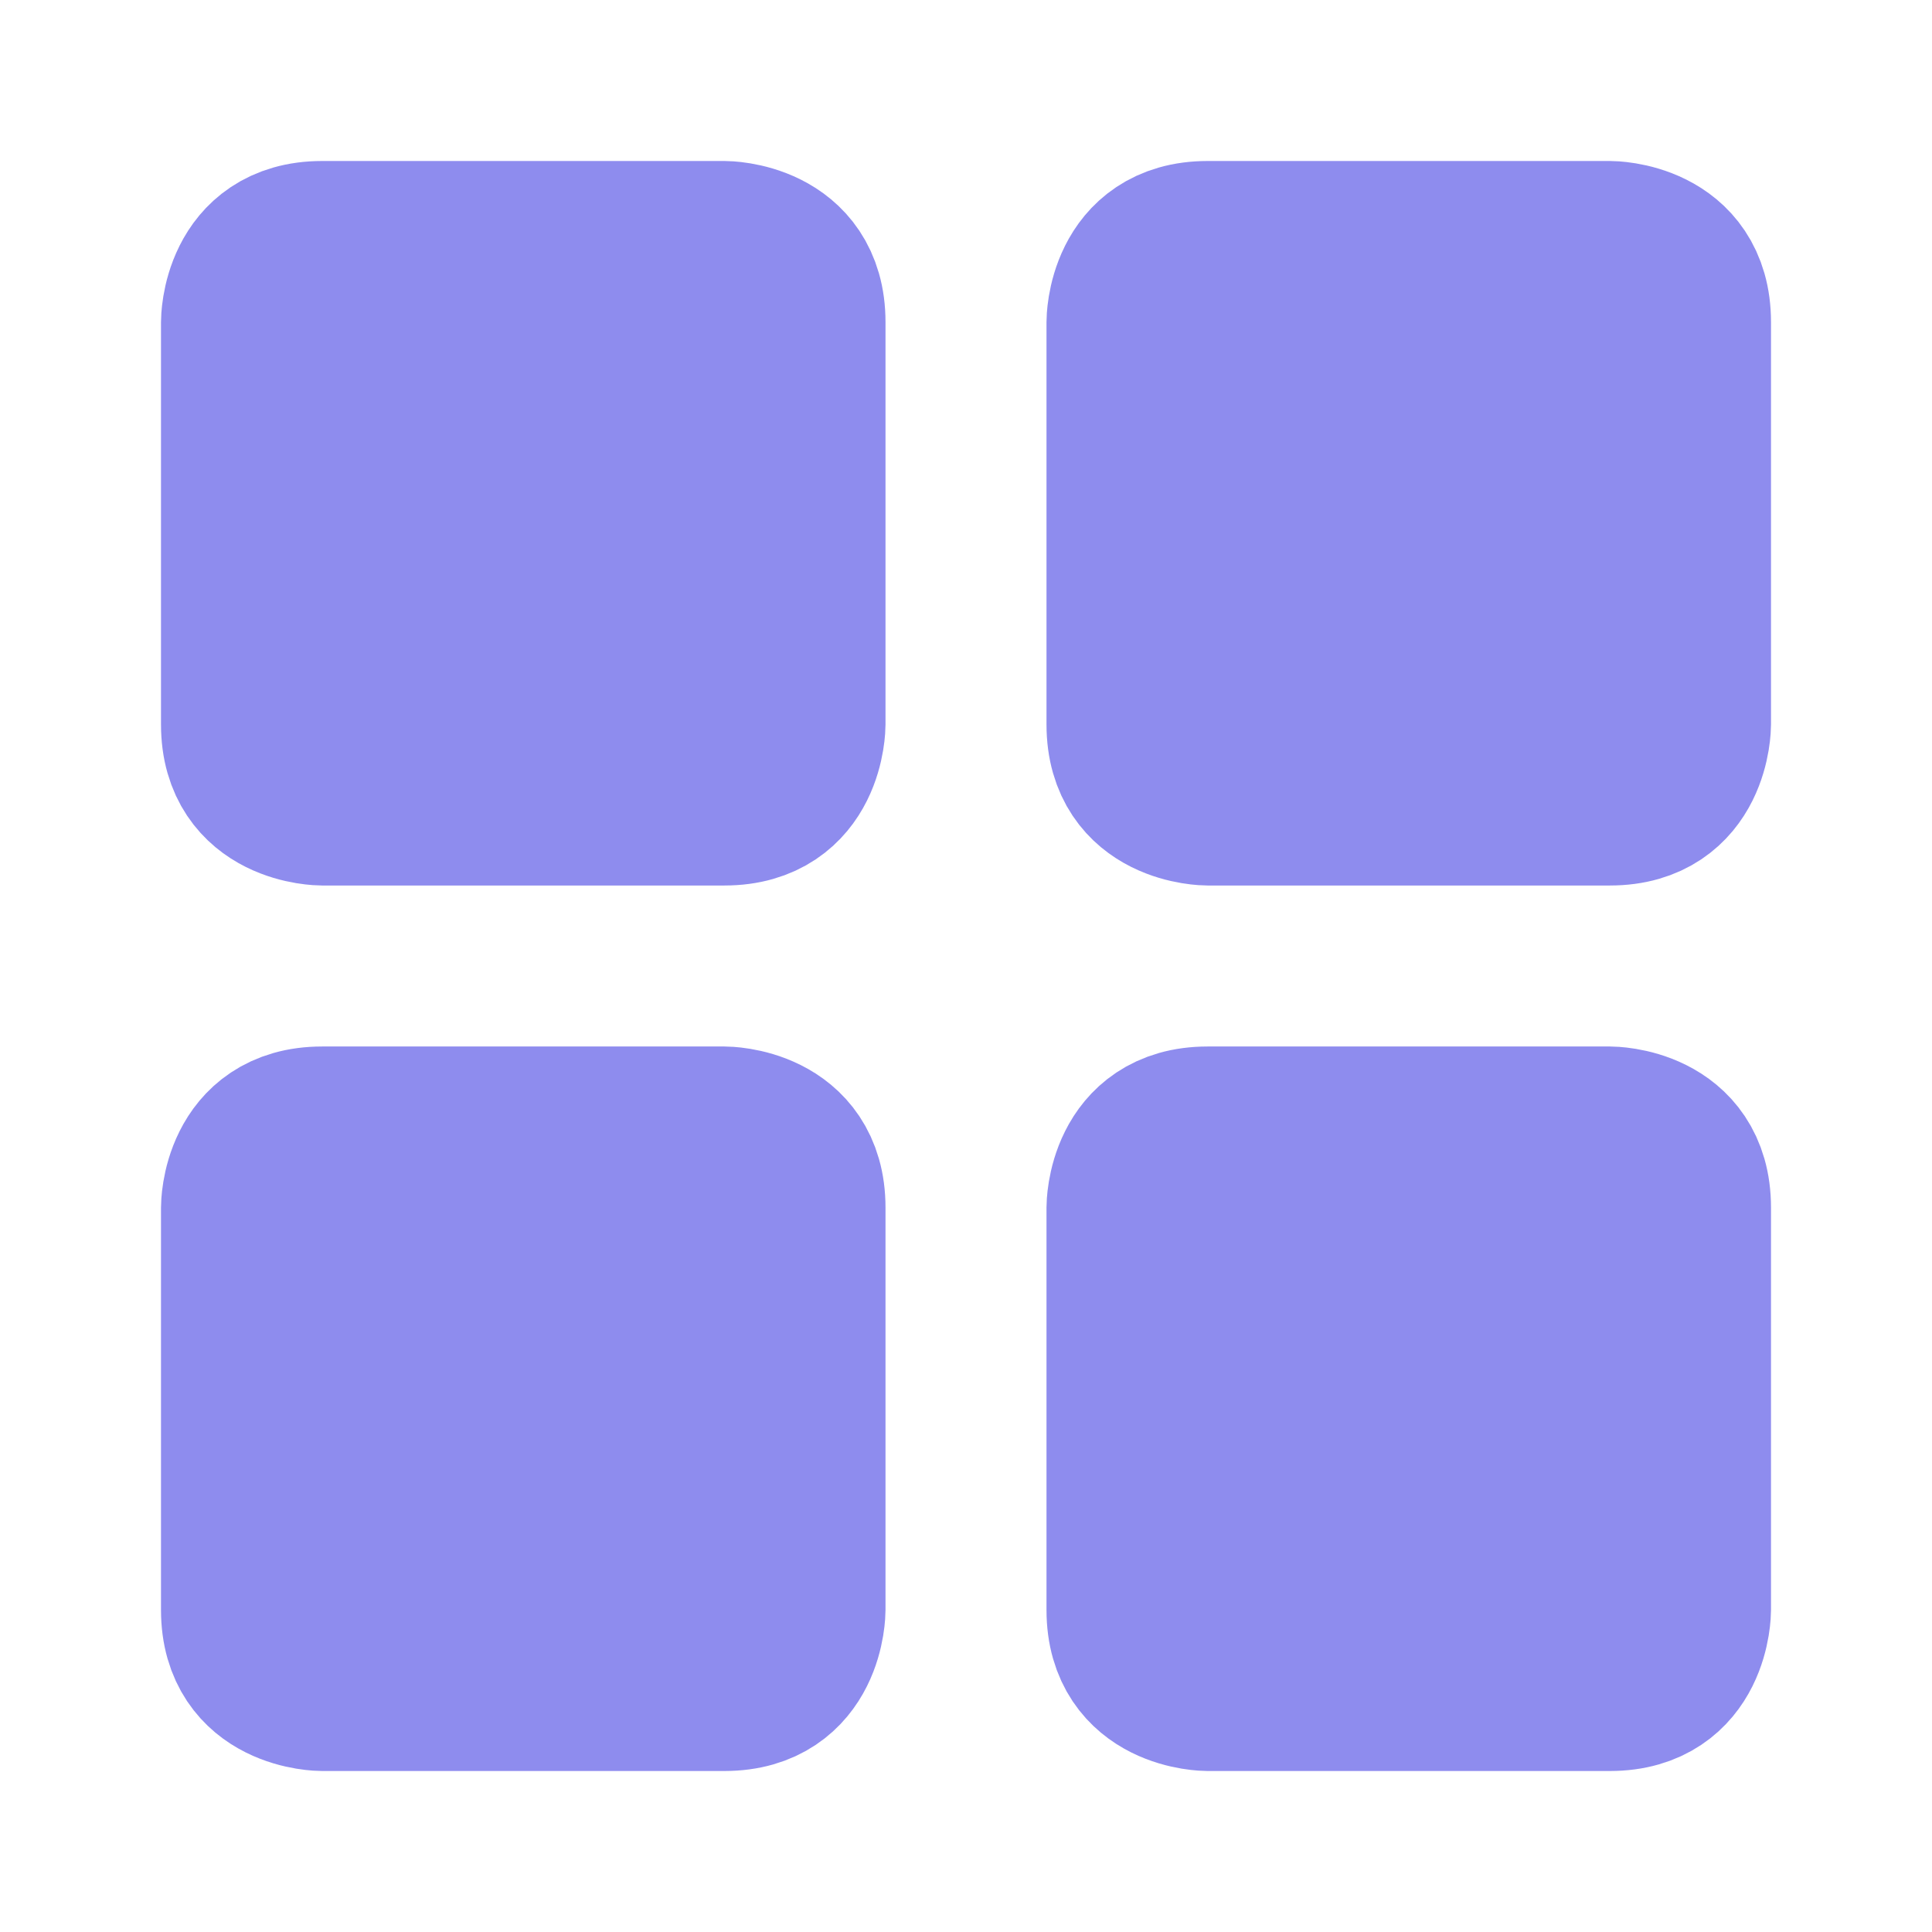 <svg width="24" height="24" viewBox="0 0 24 24" fill="none" xmlns="http://www.w3.org/2000/svg">
<path d="M9 3H4C3 3 3 4 3 4V9C3 10 4 10 4 10H9C10 10 10 9 10 9V4C10 3 9 3 9 3Z" fill="#8E8CEE"/>
<path d="M20 3H15C14 3 14 4 14 4V9C14 10 15 10 15 10H20C21 10 21 9 21 9V4C21 3 20 3 20 3Z" fill="#8E8CEE"/>
<path d="M9 14H4C3 14 3 15 3 15V20C3 21 4 21 4 21H9C10 21 10 20 10 20V15C10 14 9 14 9 14Z" fill="#8E8CEE"/>
<path d="M20 14H15C14 14 14 15 14 15V20C14 21 15 21 15 21H20C21 21 21 20 21 20V15C21 14 20 14 20 14Z" fill="#8E8CEE"/>
<path d="M9 3H4C3 3 3 4 3 4V9C3 10 4 10 4 10H9C10 10 10 9 10 9V4C10 3 9 3 9 3Z" stroke="#8E8CEE" stroke-width="2" stroke-miterlimit="10"/>
<path d="M20 3H15C14 3 14 4 14 4V9C14 10 15 10 15 10H20C21 10 21 9 21 9V4C21 3 20 3 20 3Z" stroke="#8E8CEE" stroke-width="2" stroke-miterlimit="10"/>
<path d="M9 14H4C3 14 3 15 3 15V20C3 21 4 21 4 21H9C10 21 10 20 10 20V15C10 14 9 14 9 14Z" stroke="#8E8CEE" stroke-width="2" stroke-miterlimit="10"/>
<path d="M20 14H15C14 14 14 15 14 15V20C14 21 15 21 15 21H20C21 21 21 20 21 20V15C21 14 20 14 20 14Z" stroke="#8E8CEE" stroke-width="2" stroke-miterlimit="10"/>
</svg>
